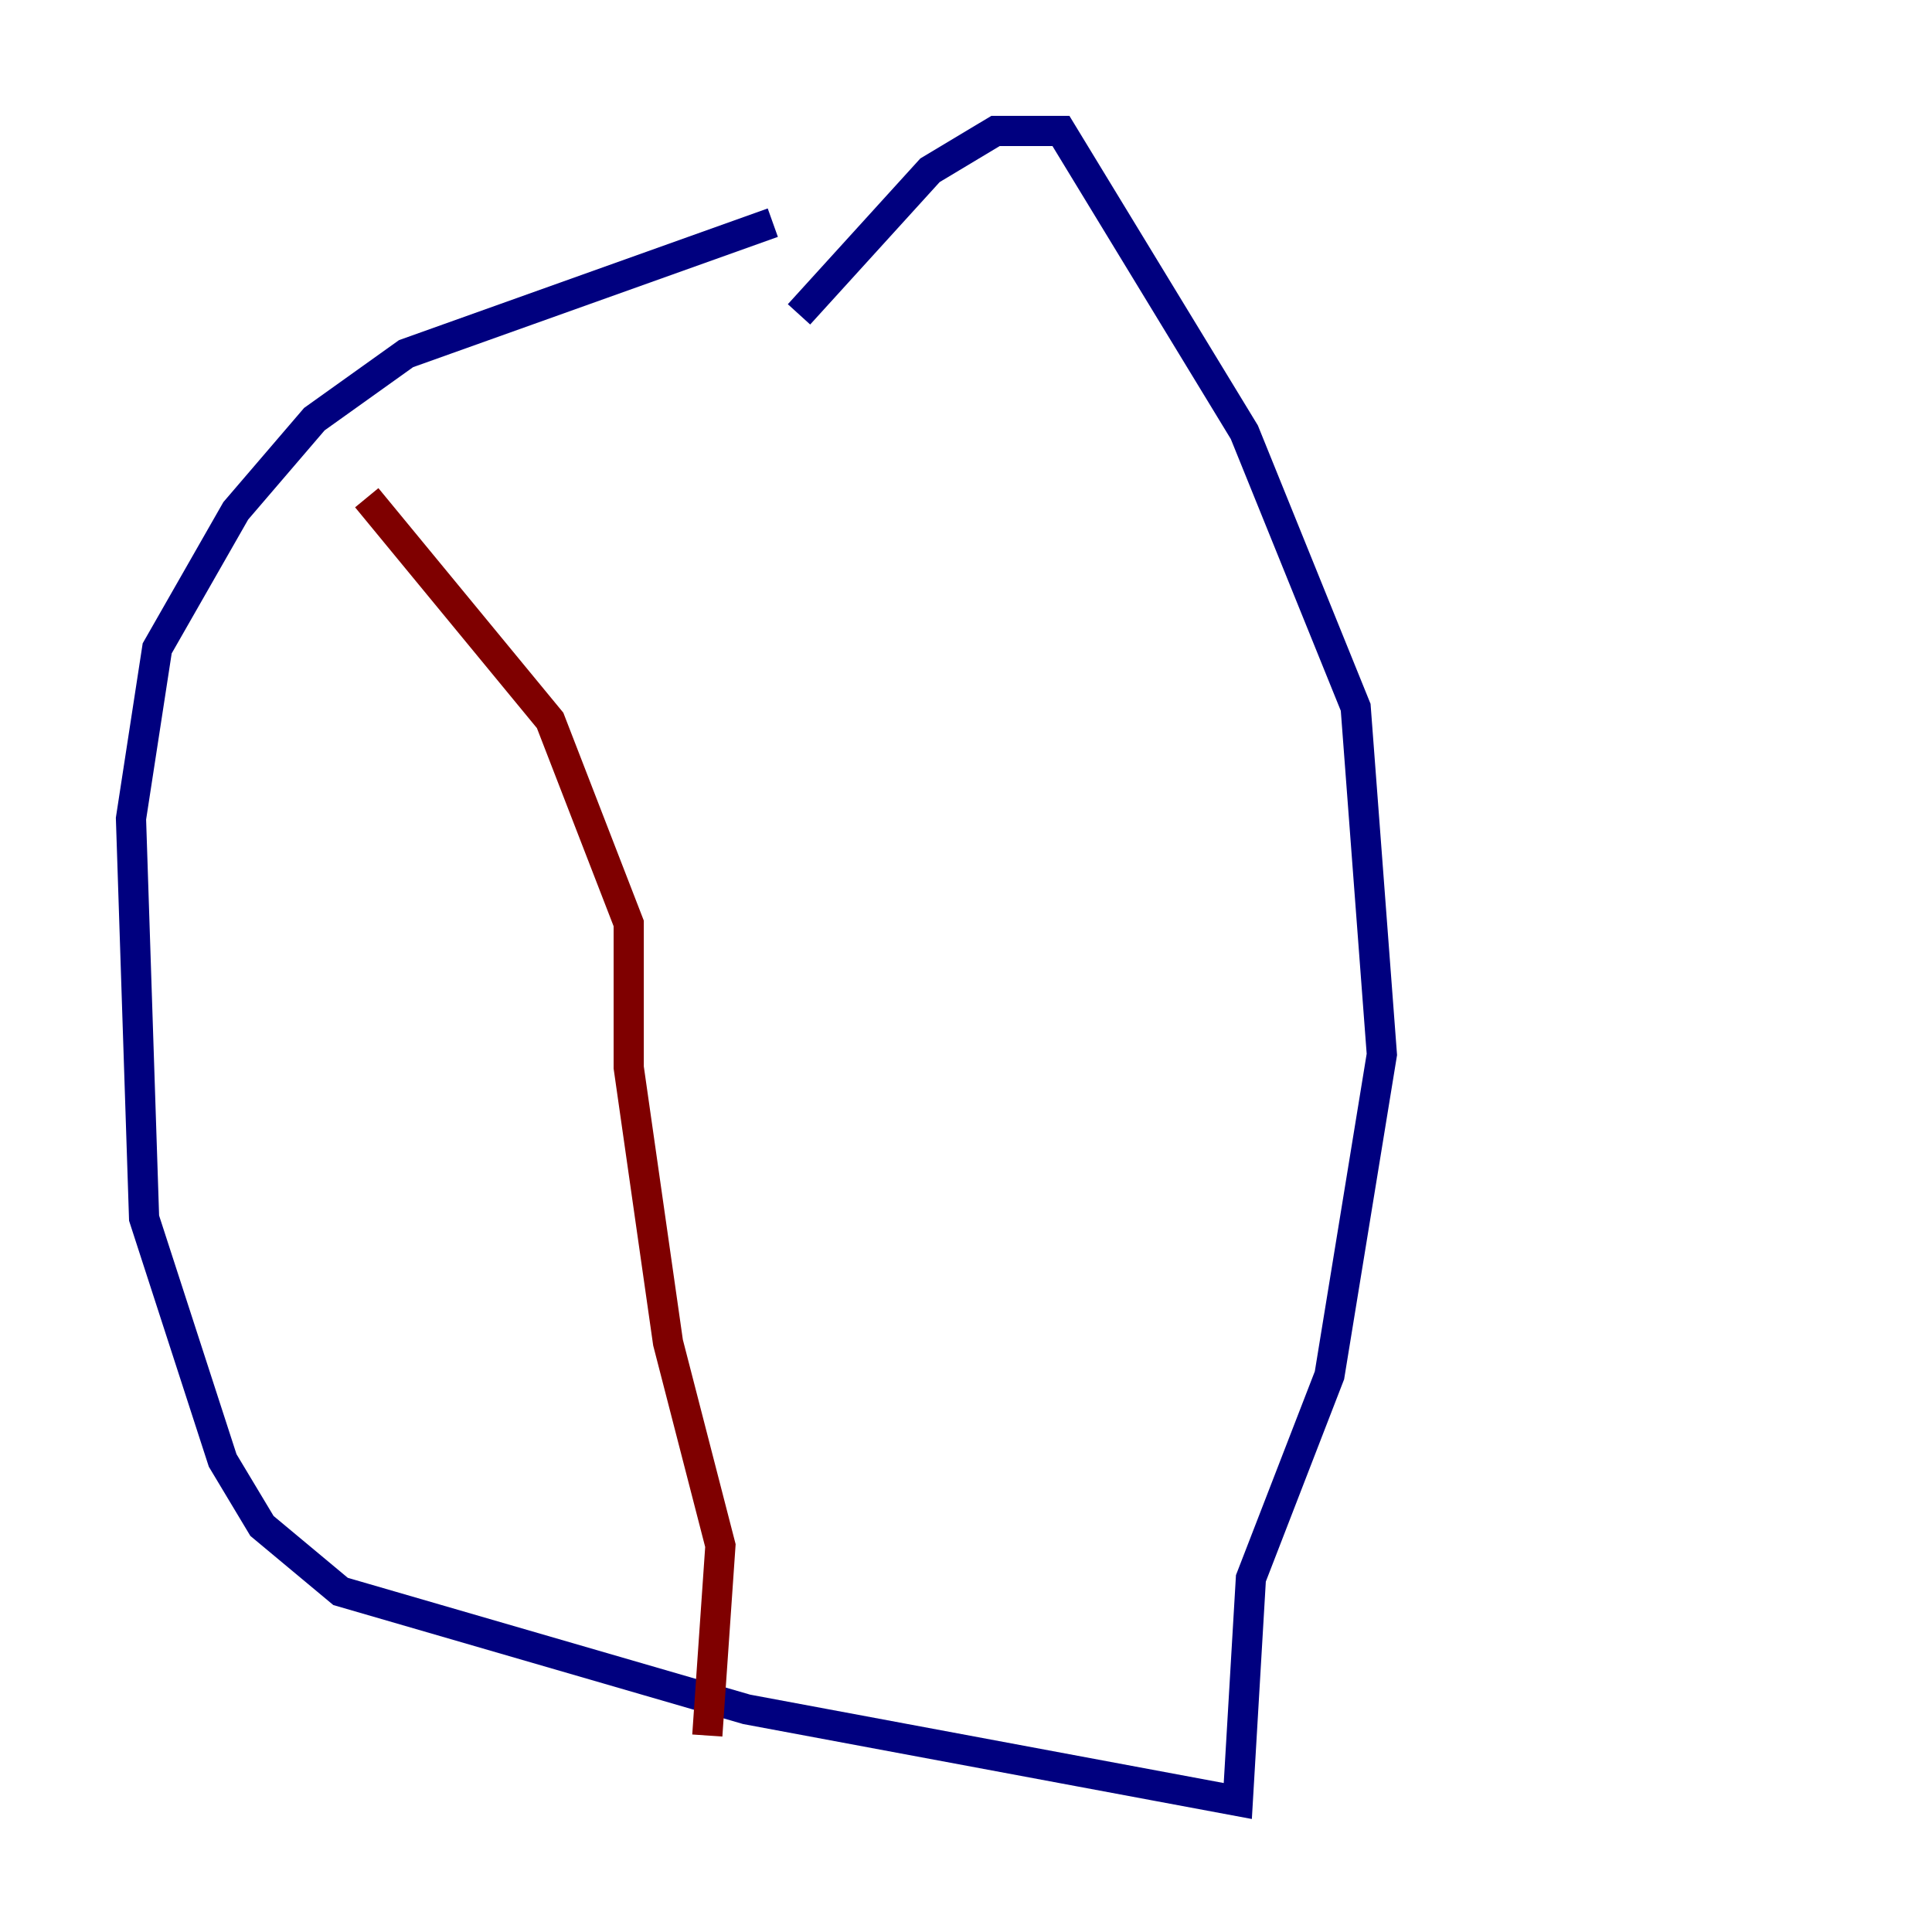 <?xml version="1.0" encoding="utf-8" ?>
<svg baseProfile="tiny" height="128" version="1.2" viewBox="0,0,128,128" width="128" xmlns="http://www.w3.org/2000/svg" xmlns:ev="http://www.w3.org/2001/xml-events" xmlns:xlink="http://www.w3.org/1999/xlink"><defs /><polyline fill="none" points="51.2,14.752 26.902,23.43 20.827,27.77 15.62,33.844 10.414,42.956 8.678,54.237 9.546,80.705 14.752,96.759 17.356,101.098 22.563,105.437 49.464,113.248 82.007,119.322 82.875,104.57 88.081,91.119 91.552,69.858 89.817,46.861 82.441,28.637 70.291,8.678 65.953,8.678 61.614,11.281 52.936,20.827" stroke="#00007f" stroke-width="2" /><polyline fill="none" points="24.298,32.976 36.447,47.729 41.654,61.18 41.654,70.725 44.258,88.949 47.729,102.4 46.861,114.983" stroke="#7f0000" stroke-width="2" /></svg>